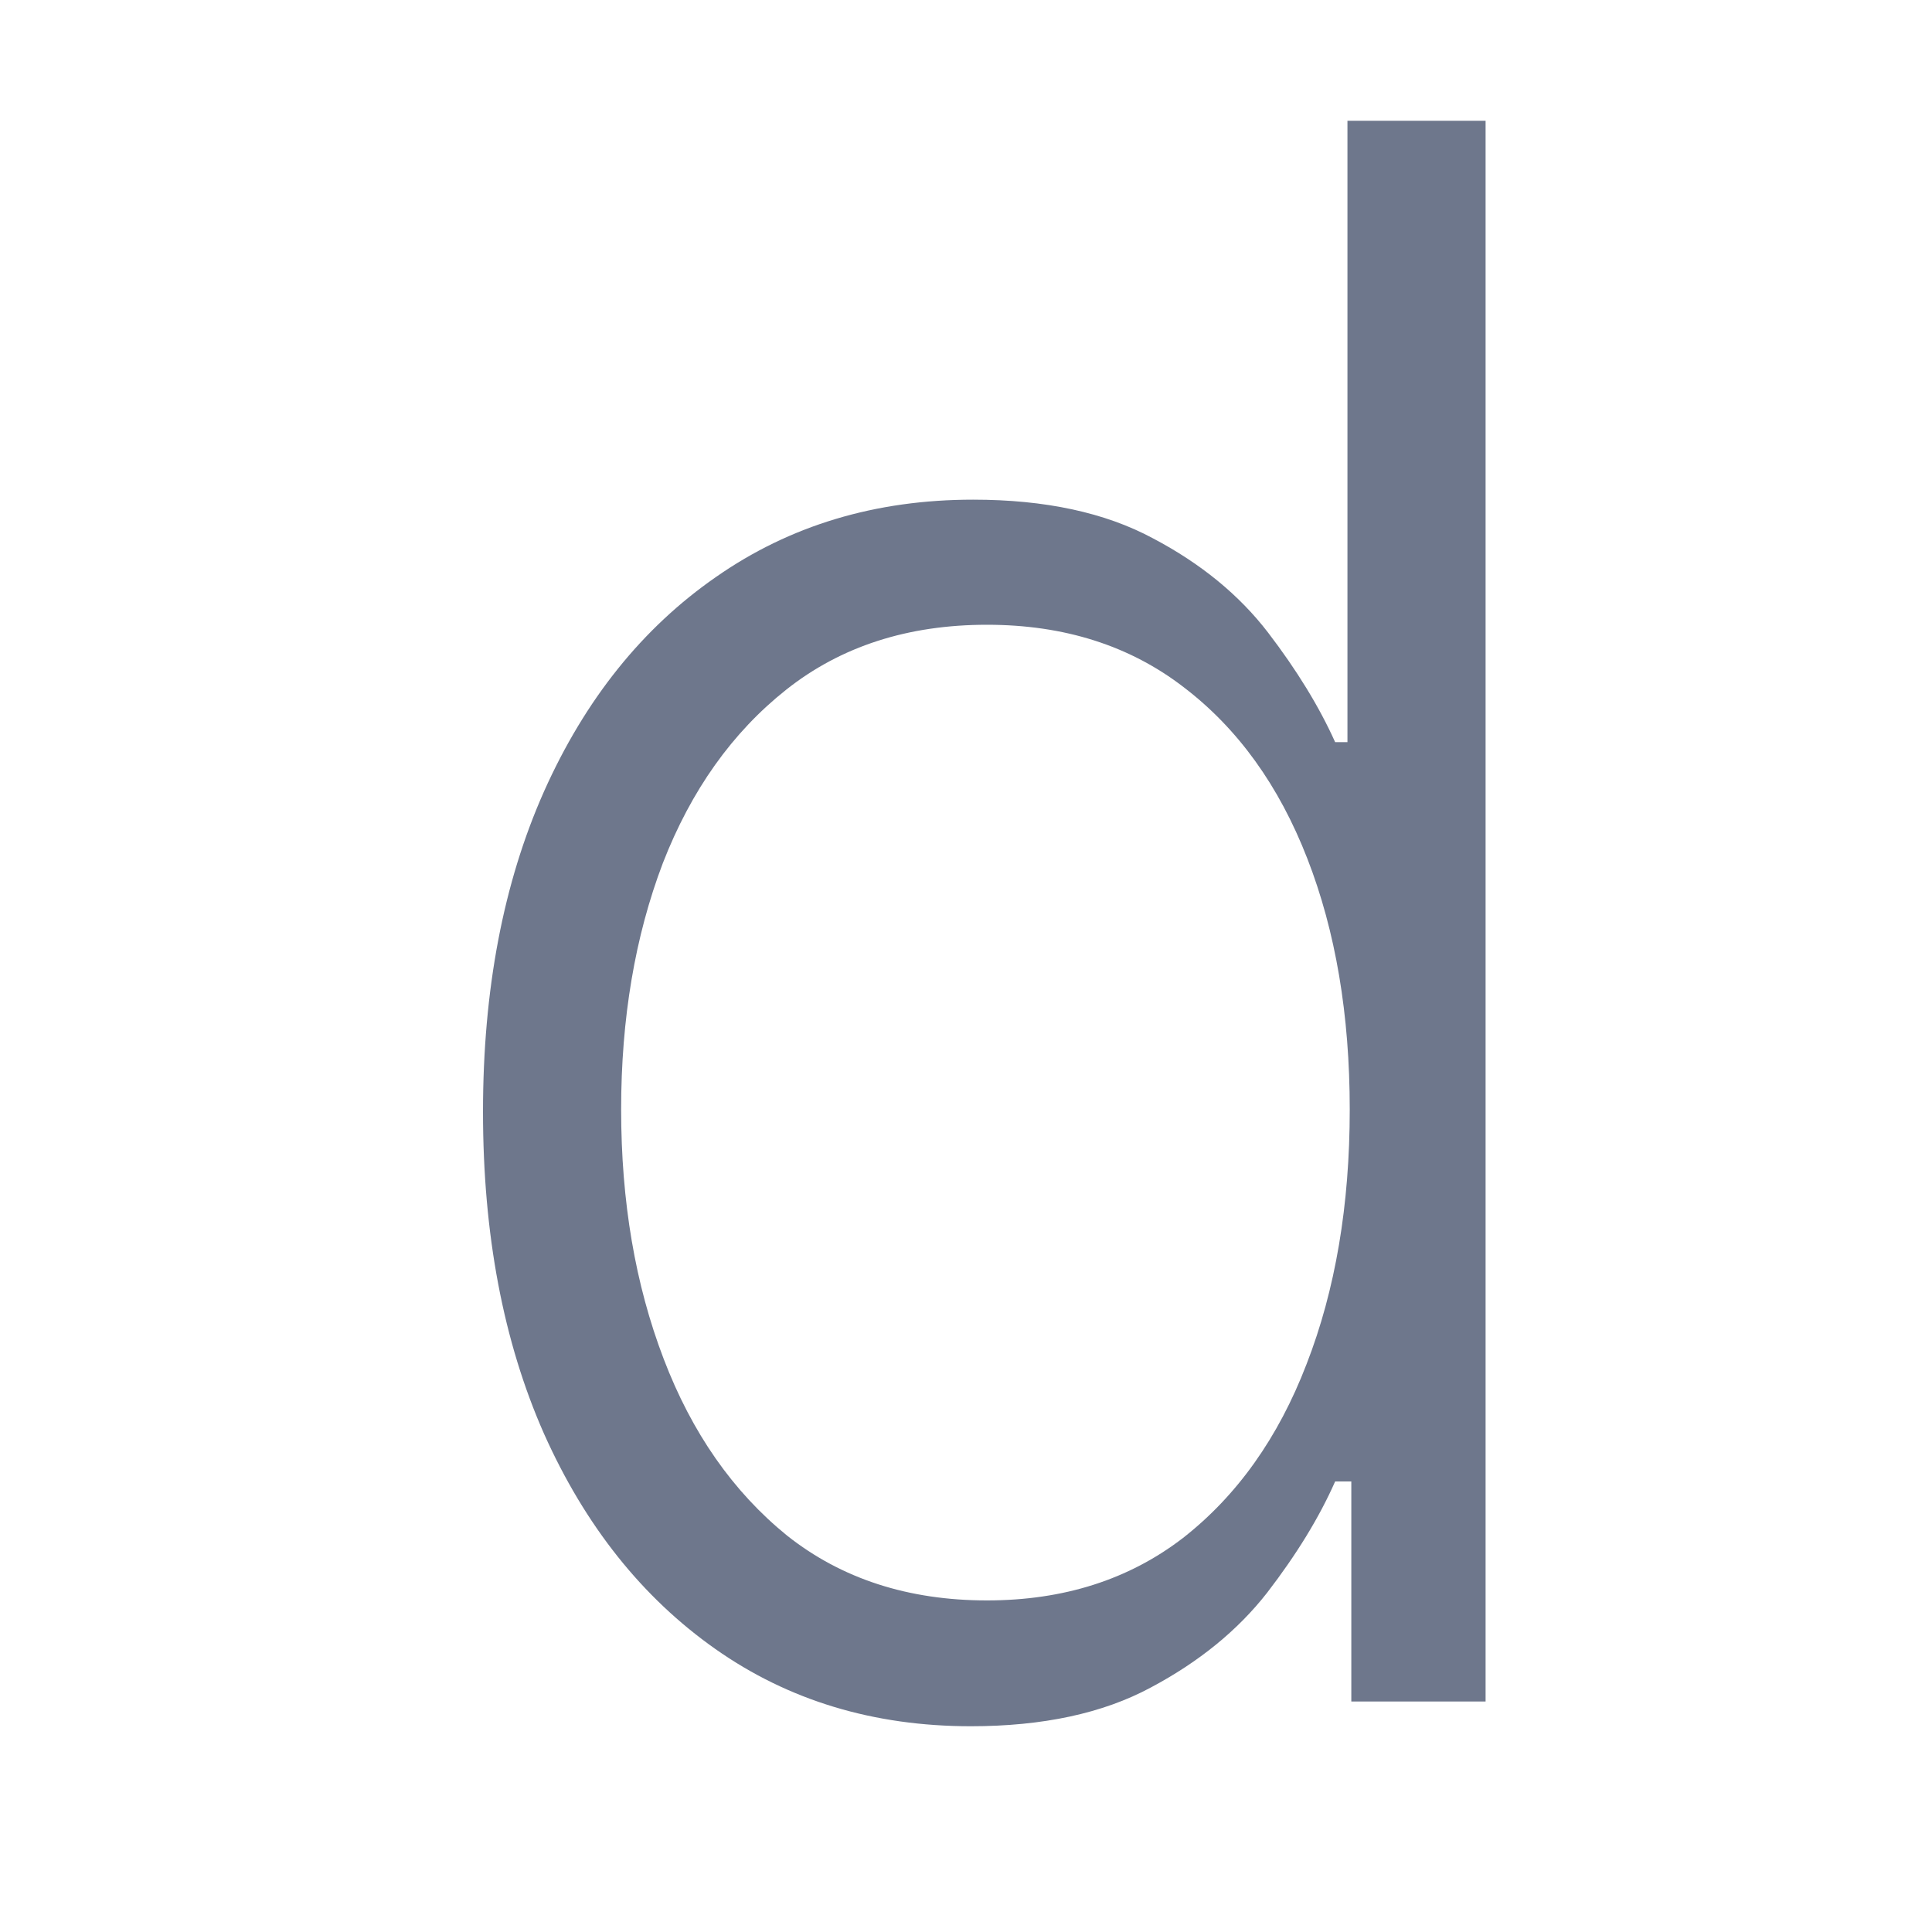 <svg width="16" height="16" viewBox="0 0 16 16" fill="none" xmlns="http://www.w3.org/2000/svg">
<path d="M8.04 14.296C7.234 14.296 6.529 14.082 5.924 13.656C5.319 13.23 4.846 12.636 4.505 11.873C4.168 11.11 4 10.222 4 9.207C4 8.197 4.168 7.313 4.505 6.555C4.846 5.792 5.321 5.2 5.93 4.778C6.54 4.352 7.249 4.138 8.059 4.138C8.656 4.138 9.152 4.245 9.548 4.458C9.945 4.667 10.262 4.927 10.501 5.238C10.739 5.549 10.925 5.852 11.057 6.146H11.159V1H12.303V14.091H11.191V12.269H11.057C10.925 12.568 10.737 12.874 10.494 13.19C10.251 13.501 9.93 13.763 9.529 13.976C9.133 14.189 8.636 14.296 8.04 14.296ZM8.174 13.254C8.809 13.254 9.35 13.081 9.798 12.736C10.245 12.386 10.586 11.907 10.82 11.298C11.059 10.684 11.178 9.981 11.178 9.188C11.178 8.404 11.061 7.712 10.827 7.111C10.592 6.506 10.251 6.033 9.804 5.692C9.357 5.347 8.813 5.174 8.174 5.174C7.518 5.174 6.964 5.353 6.512 5.711C6.065 6.065 5.724 6.544 5.489 7.149C5.259 7.754 5.144 8.434 5.144 9.188C5.144 9.951 5.261 10.639 5.496 11.253C5.73 11.867 6.071 12.354 6.518 12.717C6.97 13.075 7.522 13.254 8.174 13.254Z" fill="#6E778C"/>
</svg>
